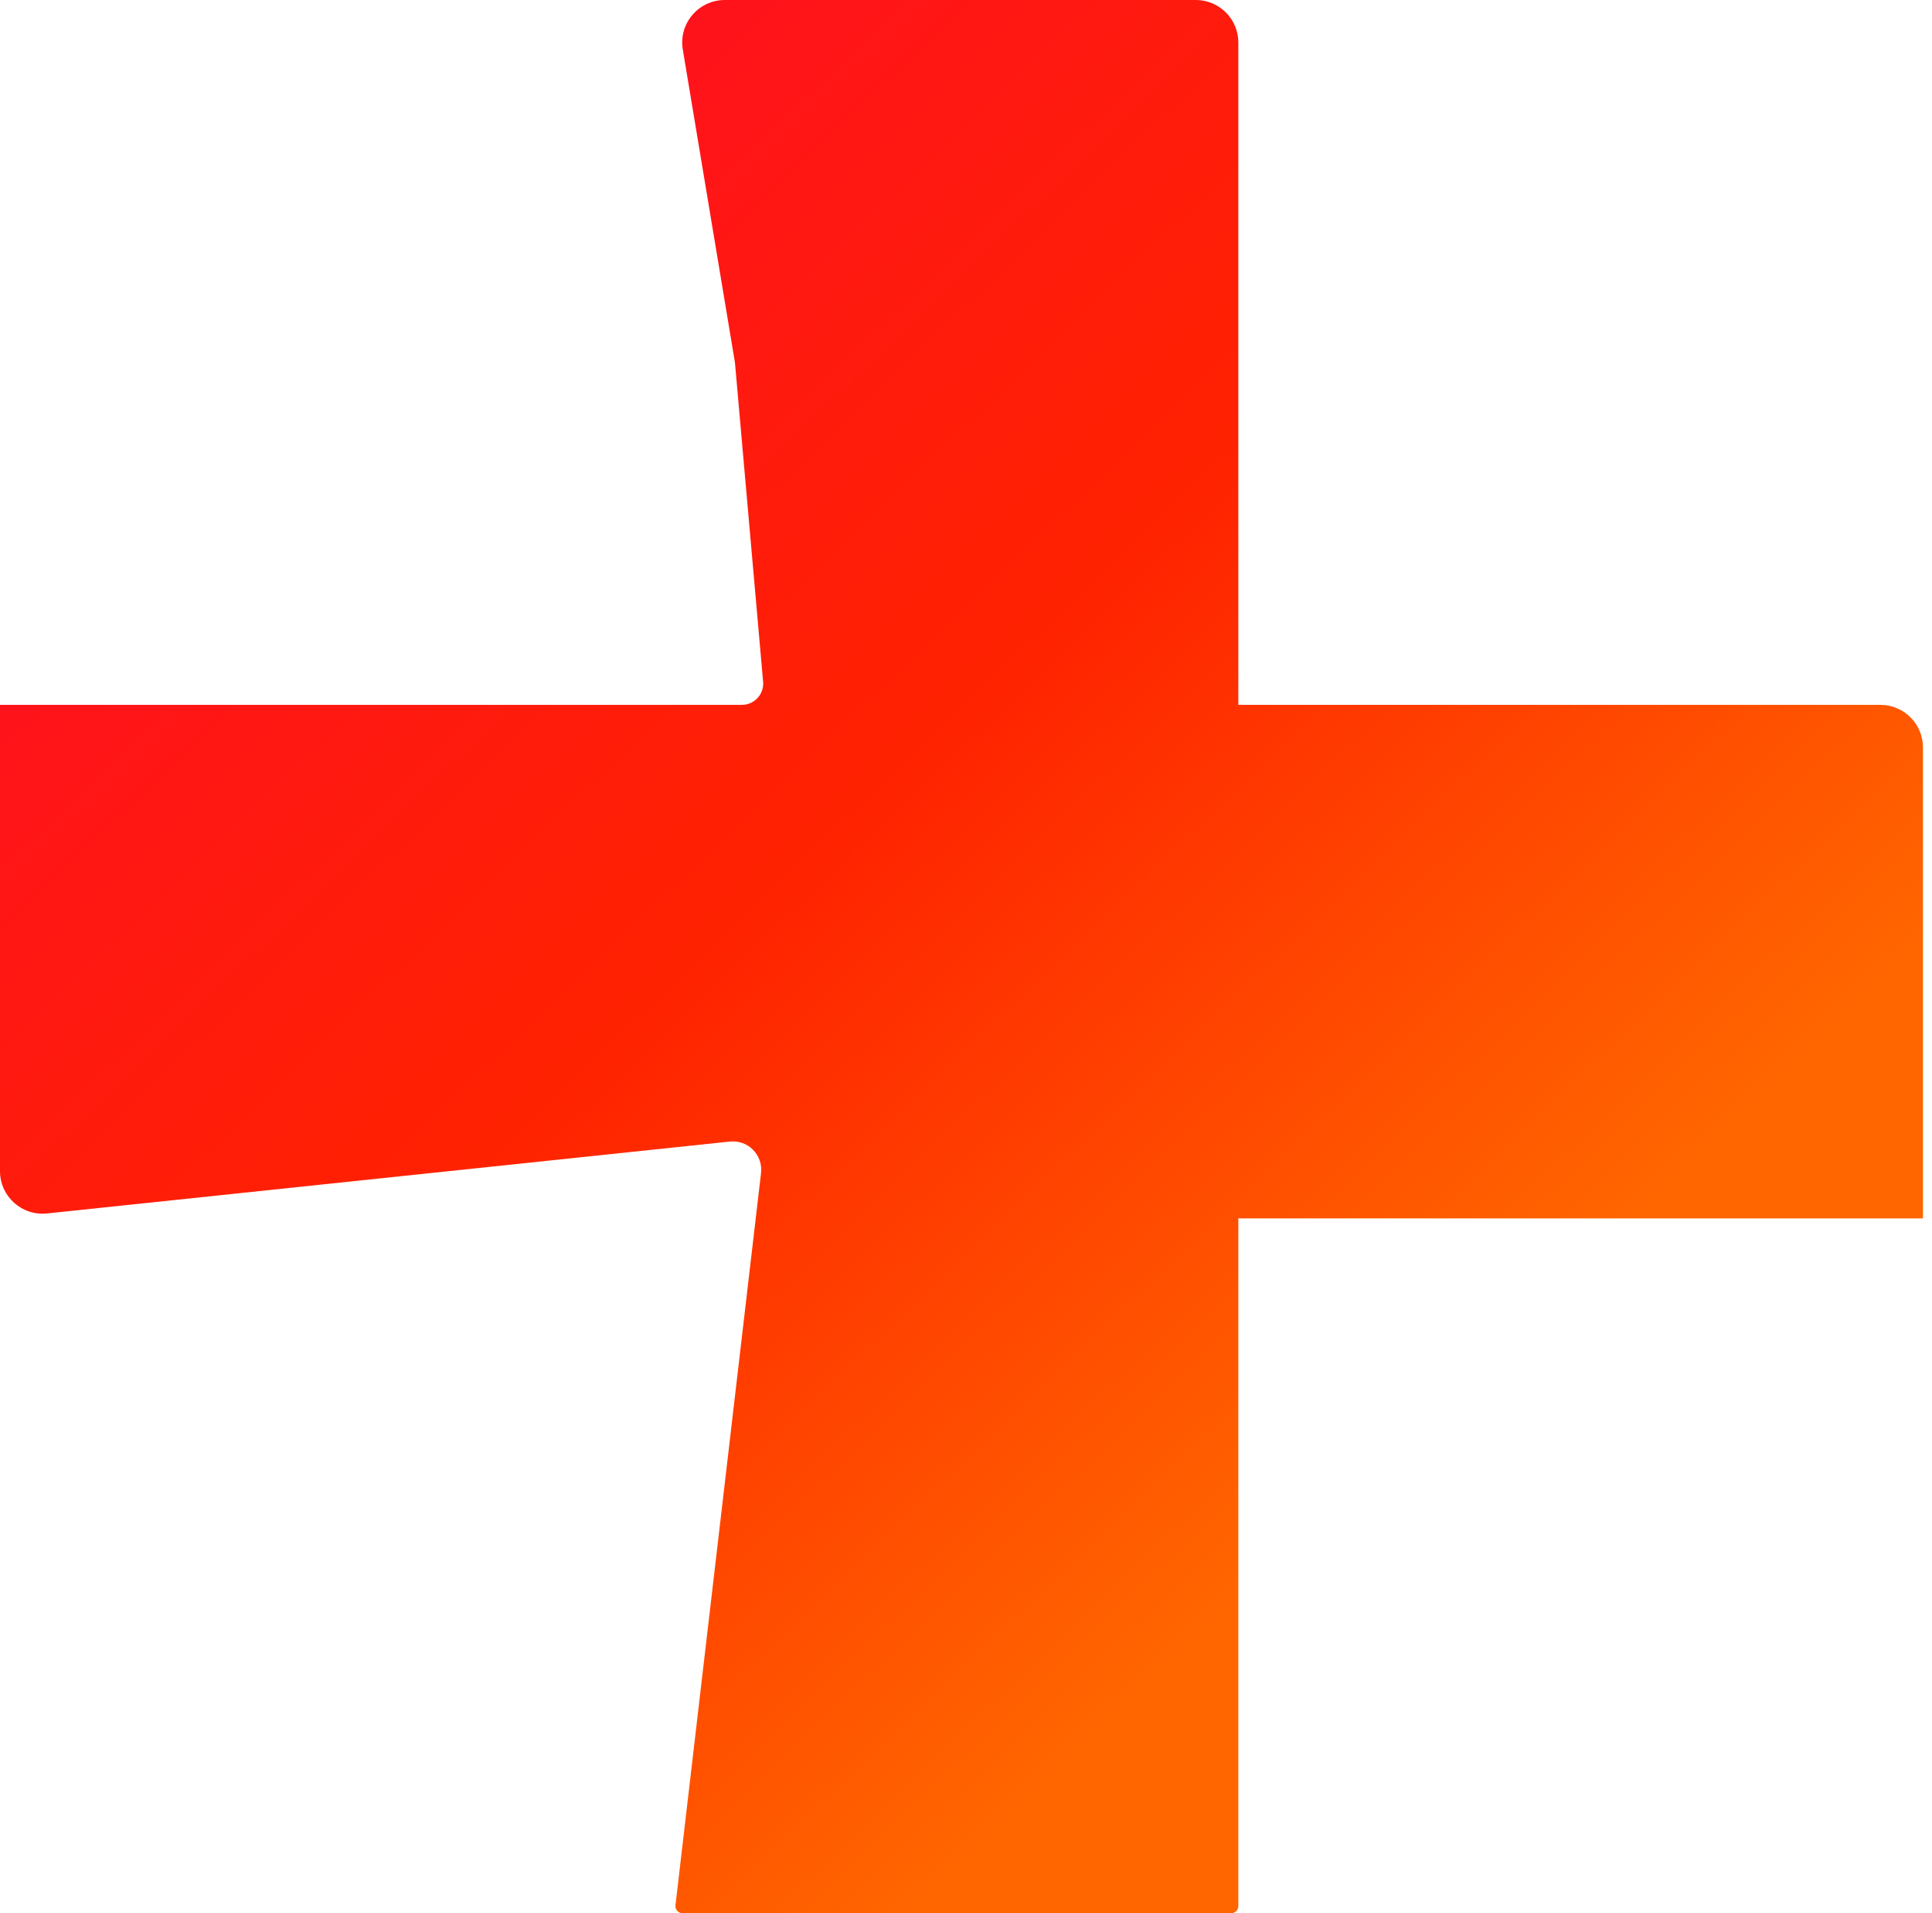 <svg width="202" height="200" viewBox="0 0 202 200" fill="none" xmlns="http://www.w3.org/2000/svg">
<path d="M125.026 0H75.777C73.028 0 70.938 2.468 71.39 5.179L76.842 37.895L79.787 71.265C79.901 72.565 78.876 73.684 77.571 73.684H0V122.427C0 125.068 2.287 127.128 4.914 126.851L76.314 119.335C78.204 119.136 79.79 120.741 79.57 122.629L70.623 199.173C70.572 199.613 70.916 200 71.359 200H128.732C129.142 200 129.474 199.668 129.474 199.259V127.368H201.053V78.132C201.053 75.676 199.061 73.684 196.604 73.684H129.474V4.448C129.474 1.992 127.482 0 125.026 0Z" fill="url(#paint0_linear_3614_397)"/>
<defs>
<linearGradient id="paint0_linear_3614_397" x1="-14.361" y1="-31.429" x2="153.824" y2="144.033" gradientUnits="userSpaceOnUse">
<stop stop-color="#FF003C"/>
<stop offset="0.639" stop-color="#FF2200"/>
<stop offset="1" stop-color="#FF6600"/>
</linearGradient>
</defs>
</svg>
